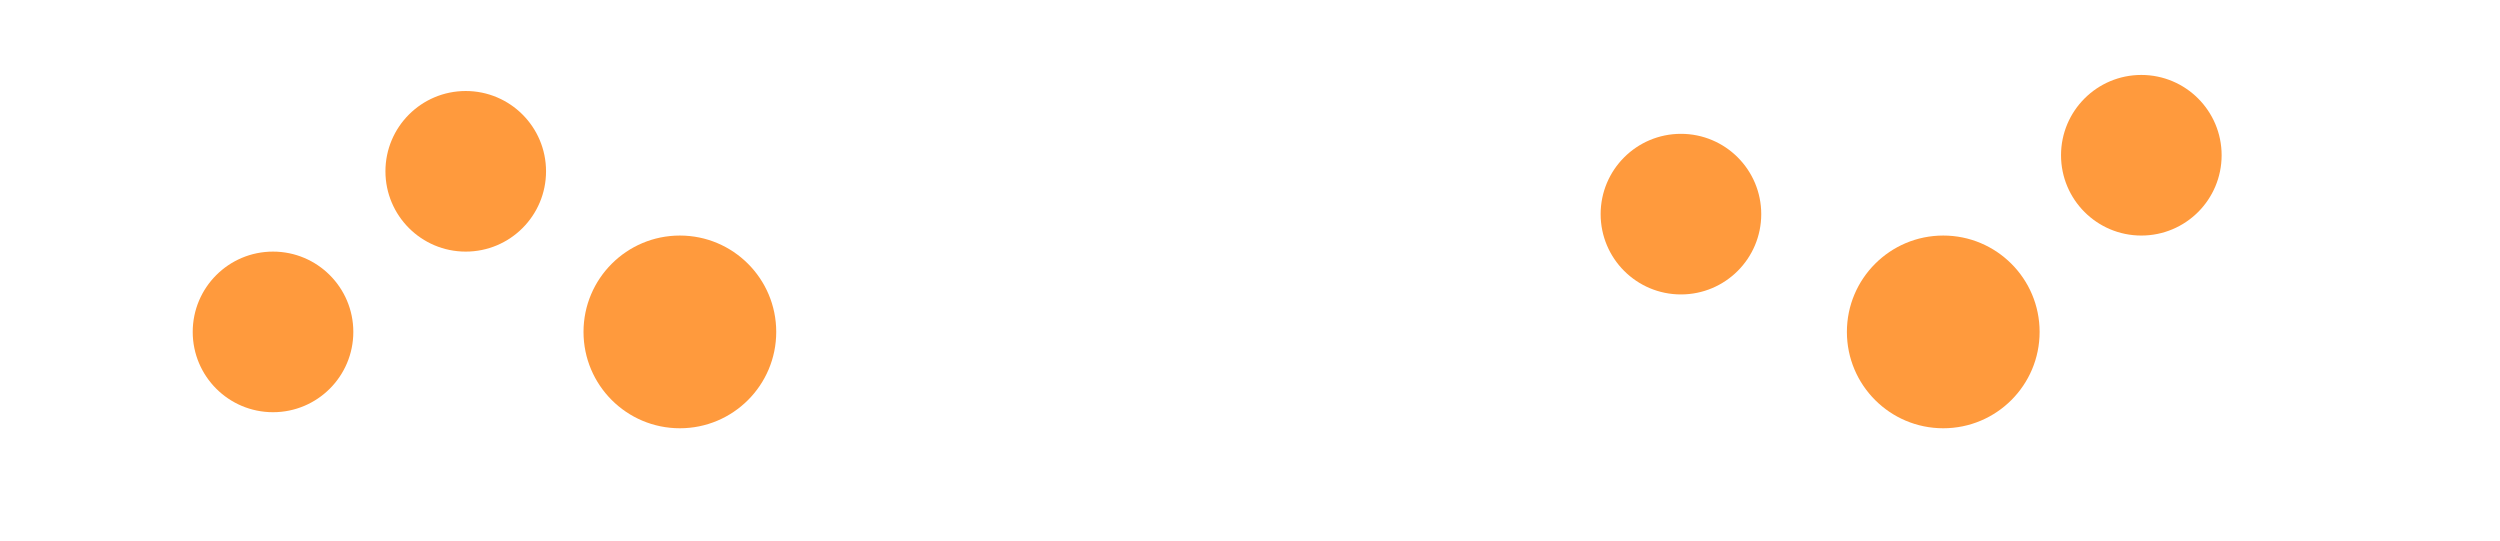 <svg width="467" height="101" viewBox="0 0 467 101" fill="none" xmlns="http://www.w3.org/2000/svg">
<circle cx="51" cy="62" r="15" fill="#FF9A3D"/>
<circle cx="87" cy="32" r="15" fill="#FF9A3D"/>
<circle cx="314" cy="40" r="15" fill="#FF9A3D"/>
<circle cx="400" cy="29" r="15" fill="#FF9A3D"/>
<circle cx="127" cy="62" r="18" fill="#FF9A3D"/>
<circle cx="363" cy="62" r="18" fill="#FF9A3D"/>
</svg>
